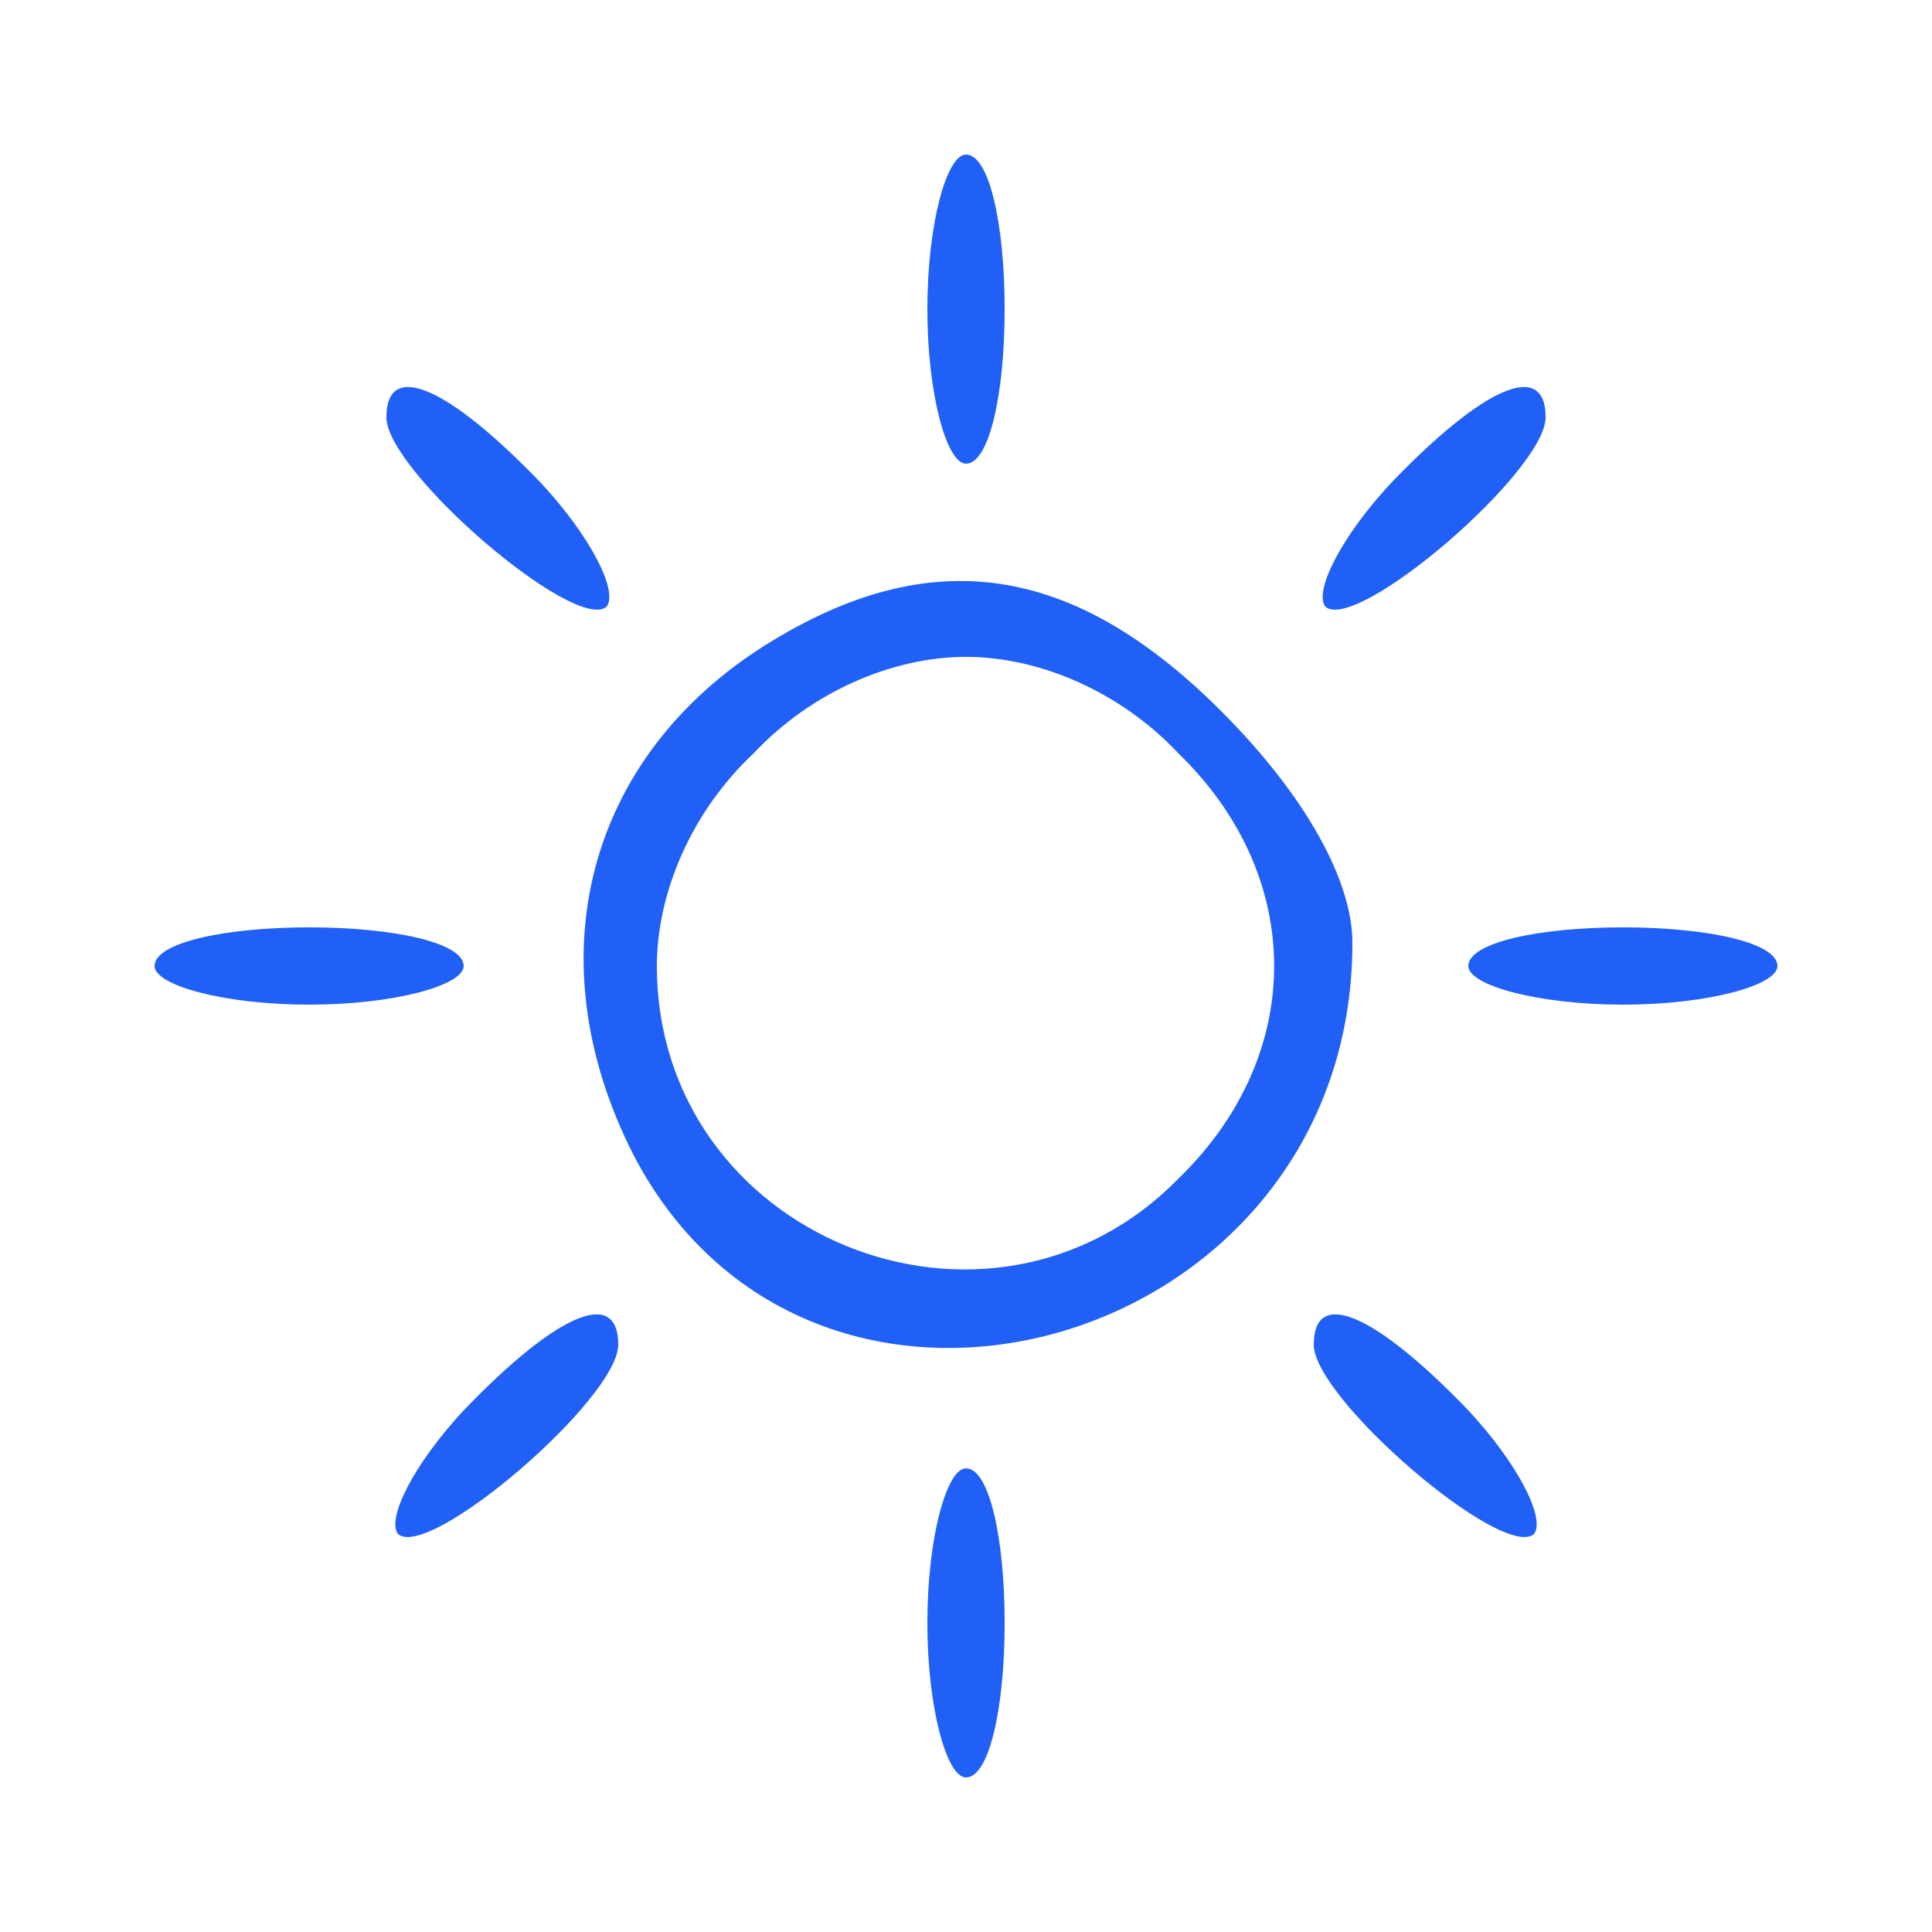 <svg version="1.0" xmlns="http://www.w3.org/2000/svg" width="66.667" height="66.667" viewBox="0 0 50 50"><g fill="#2060F6"><path d="M24 8c0 2.2.5 4 1 4 .6 0 1-1.8 1-4s-.4-4-1-4c-.5 0-1 1.8-1 4zM10 10.8c0 1.4 4.9 5.6 5.7 4.9.3-.4-.4-1.8-1.7-3.2-2.4-2.5-4-3.2-4-1.7zM36 12.5c-1.3 1.4-2 2.8-1.7 3.2.8.7 5.7-3.5 5.7-4.9 0-1.5-1.6-.8-4 1.7zM19.8 16.7c-4.6 2.9-6 8.1-3.4 13.2 4.7 9 18.6 5 18.6-5.5 0-1.6-1.2-3.8-3.4-6-3.8-3.8-7.5-4.4-11.8-1.7zm10.7 2.8c3.3 3.2 3.3 7.8 0 11C25.6 35.5 17 32 17 25c0-1.9.9-4 2.5-5.5C21 17.9 23.1 17 25 17s4 .9 5.5 2.5zM4 25c0 .5 1.8 1 4 1s4-.5 4-1c0-.6-1.8-1-4-1s-4 .4-4 1zM38 25c0 .5 1.8 1 4 1s4-.5 4-1c0-.6-1.8-1-4-1s-4 .4-4 1zM12 36.5c-1.3 1.4-2 2.8-1.7 3.2.8.7 5.7-3.5 5.7-4.9 0-1.5-1.6-.8-4 1.7zM34 34.8c0 1.4 4.9 5.6 5.7 4.9.3-.4-.4-1.8-1.7-3.2-2.4-2.5-4-3.2-4-1.7zM24 42c0 2.2.5 4 1 4 .6 0 1-1.8 1-4s-.4-4-1-4c-.5 0-1 1.8-1 4z"/></g></svg>
